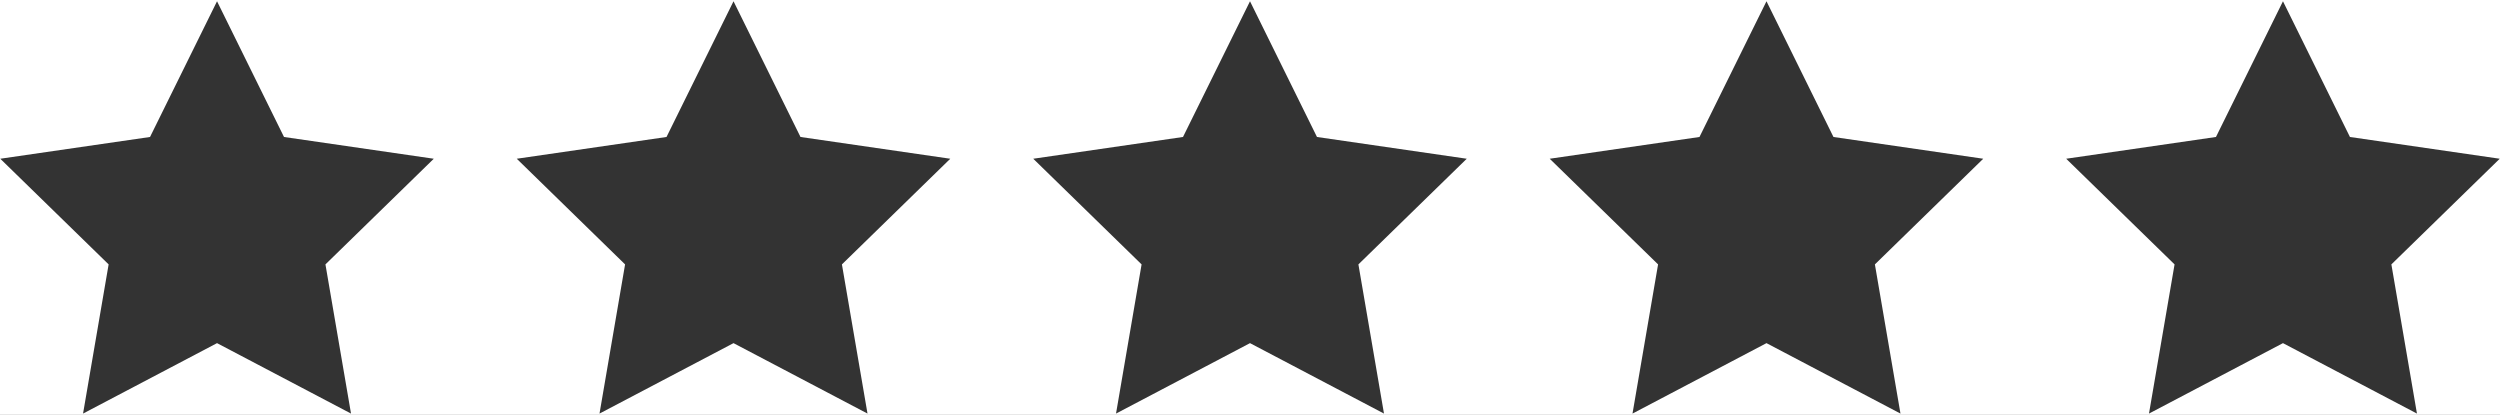 <svg xmlns="http://www.w3.org/2000/svg" viewBox="0 0 910 151"><rect x="0" y="0" width="910" height="151" fill="#333333" stroke="none"/><defs><style>.cls-1{fill:#fff;}</style></defs><title>stars</title><g id="Layer_2" data-name="Layer 2"><g id="Layer_1-2" data-name="Layer 1"><path class="cls-1" d="M0,0V151H910V0ZM127.77,150.54,79,124.9,30.23,150.54l9.31-54.3L.1,57.78l54.51-7.92L79,.46l24.38,49.4,54.52,7.92L118.46,96.24Zm188,0L267,124.9l-48.78,25.64,9.31-54.3L188.1,57.78l54.51-7.92L267,.46l24.38,49.4,54.52,7.92L306.46,96.24Zm188,0L455,124.9l-48.77,25.64,9.31-54.3L376.1,57.78l54.51-7.92L455,.46l24.38,49.4,54.52,7.92L494.46,96.24Zm188,0L643,124.9l-48.77,25.64,9.31-54.3L564.09,57.78l54.52-7.92L643,.46l24.38,49.4,54.52,7.92L682.46,96.24Zm188,0L831,124.9l-48.77,25.64,9.31-54.3L752.09,57.78l54.52-7.92L831,.46l24.38,49.4,54.52,7.92L870.46,96.24Z"/></g></g></svg>